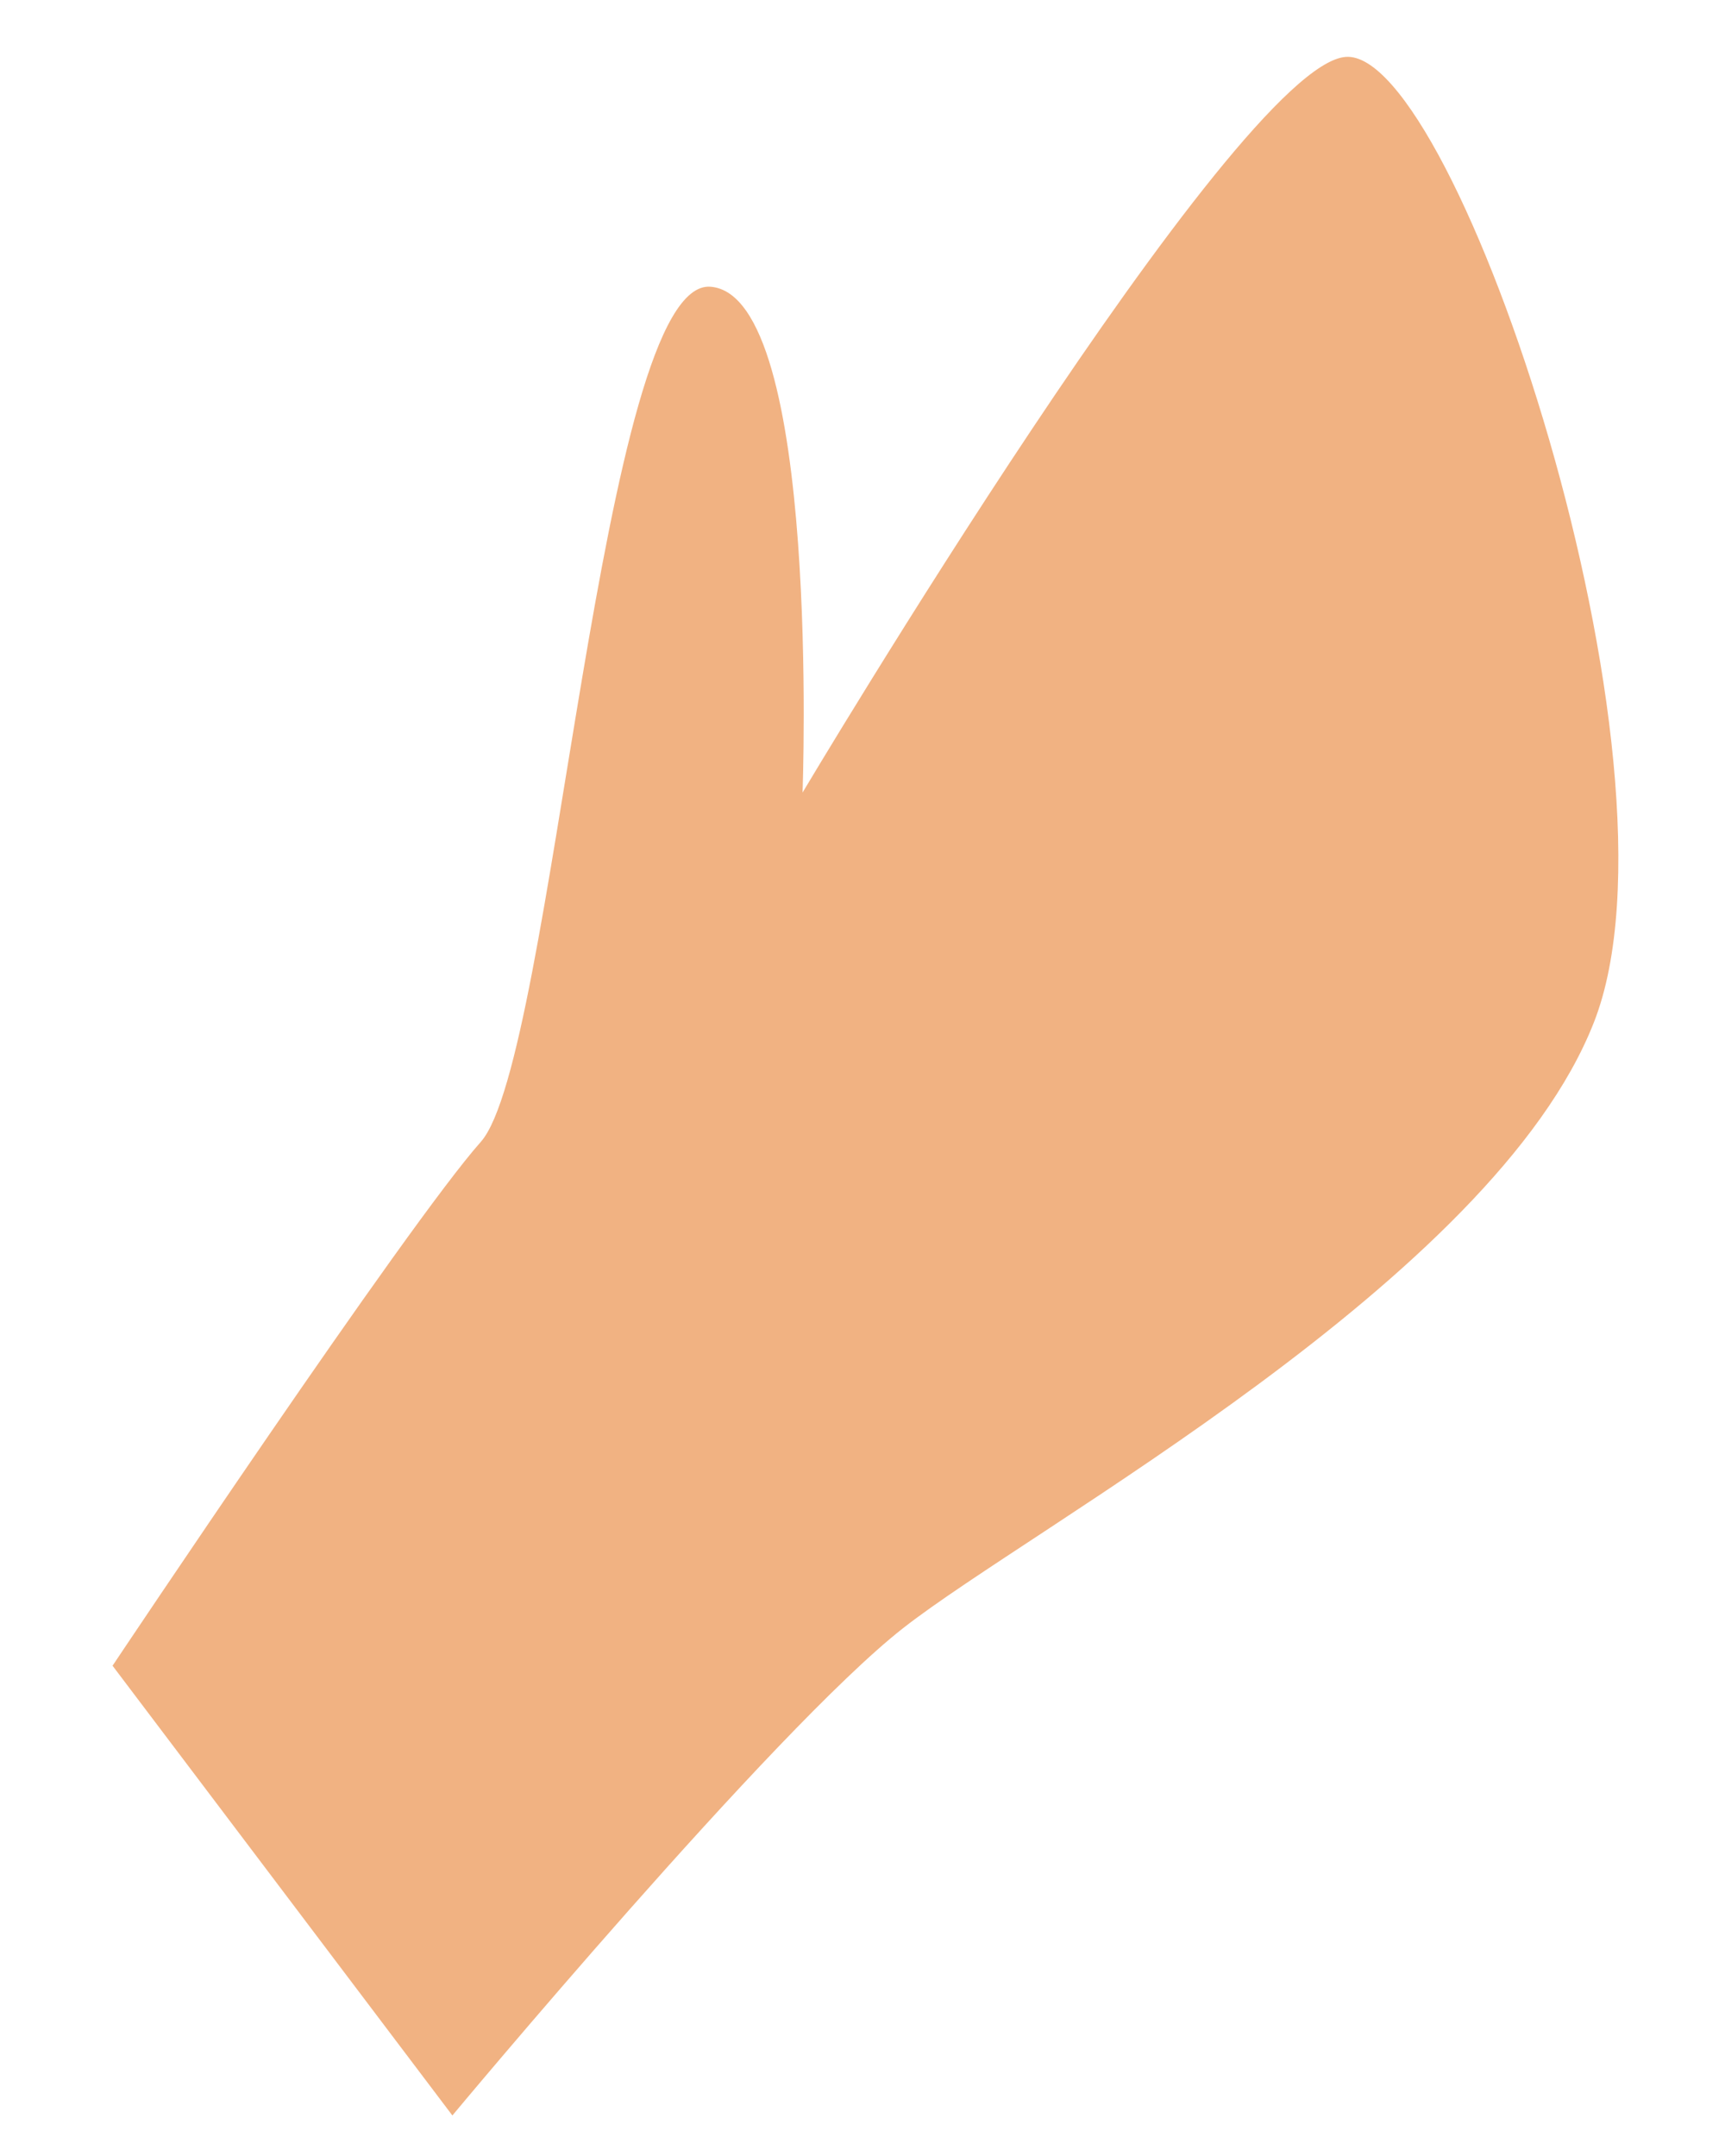 ﻿<?xml version="1.0" encoding="utf-8"?>
<svg version="1.1" xmlns:xlink="http://www.w3.org/1999/xlink" width="4px" height="5px" xmlns="http://www.w3.org/2000/svg">
  <g transform="matrix(1 0 0 1 -170 -759 )">
    <path d="M 1.049 4.906  L 0.261 3.863  C 0.261 3.863  0.944 2.84  1.115 2.648  C 1.285 2.456  1.392 0.643  1.648 0.665  C 1.904 0.686  1.861 1.838  1.861 1.838  C 1.861 1.838  2.864 0.153  3.12 0.132  C 3.376 0.11  3.931 1.773  3.696 2.371  C 3.462 2.968  2.393 3.541  2.094 3.776  C 1.795 4.01  1.049 4.906  1.049 4.906  Z " fill-rule="nonzero" fill="#f1b282" stroke="none" transform="matrix(1 0 0 1 170 759 )" />
  </g>
</svg>